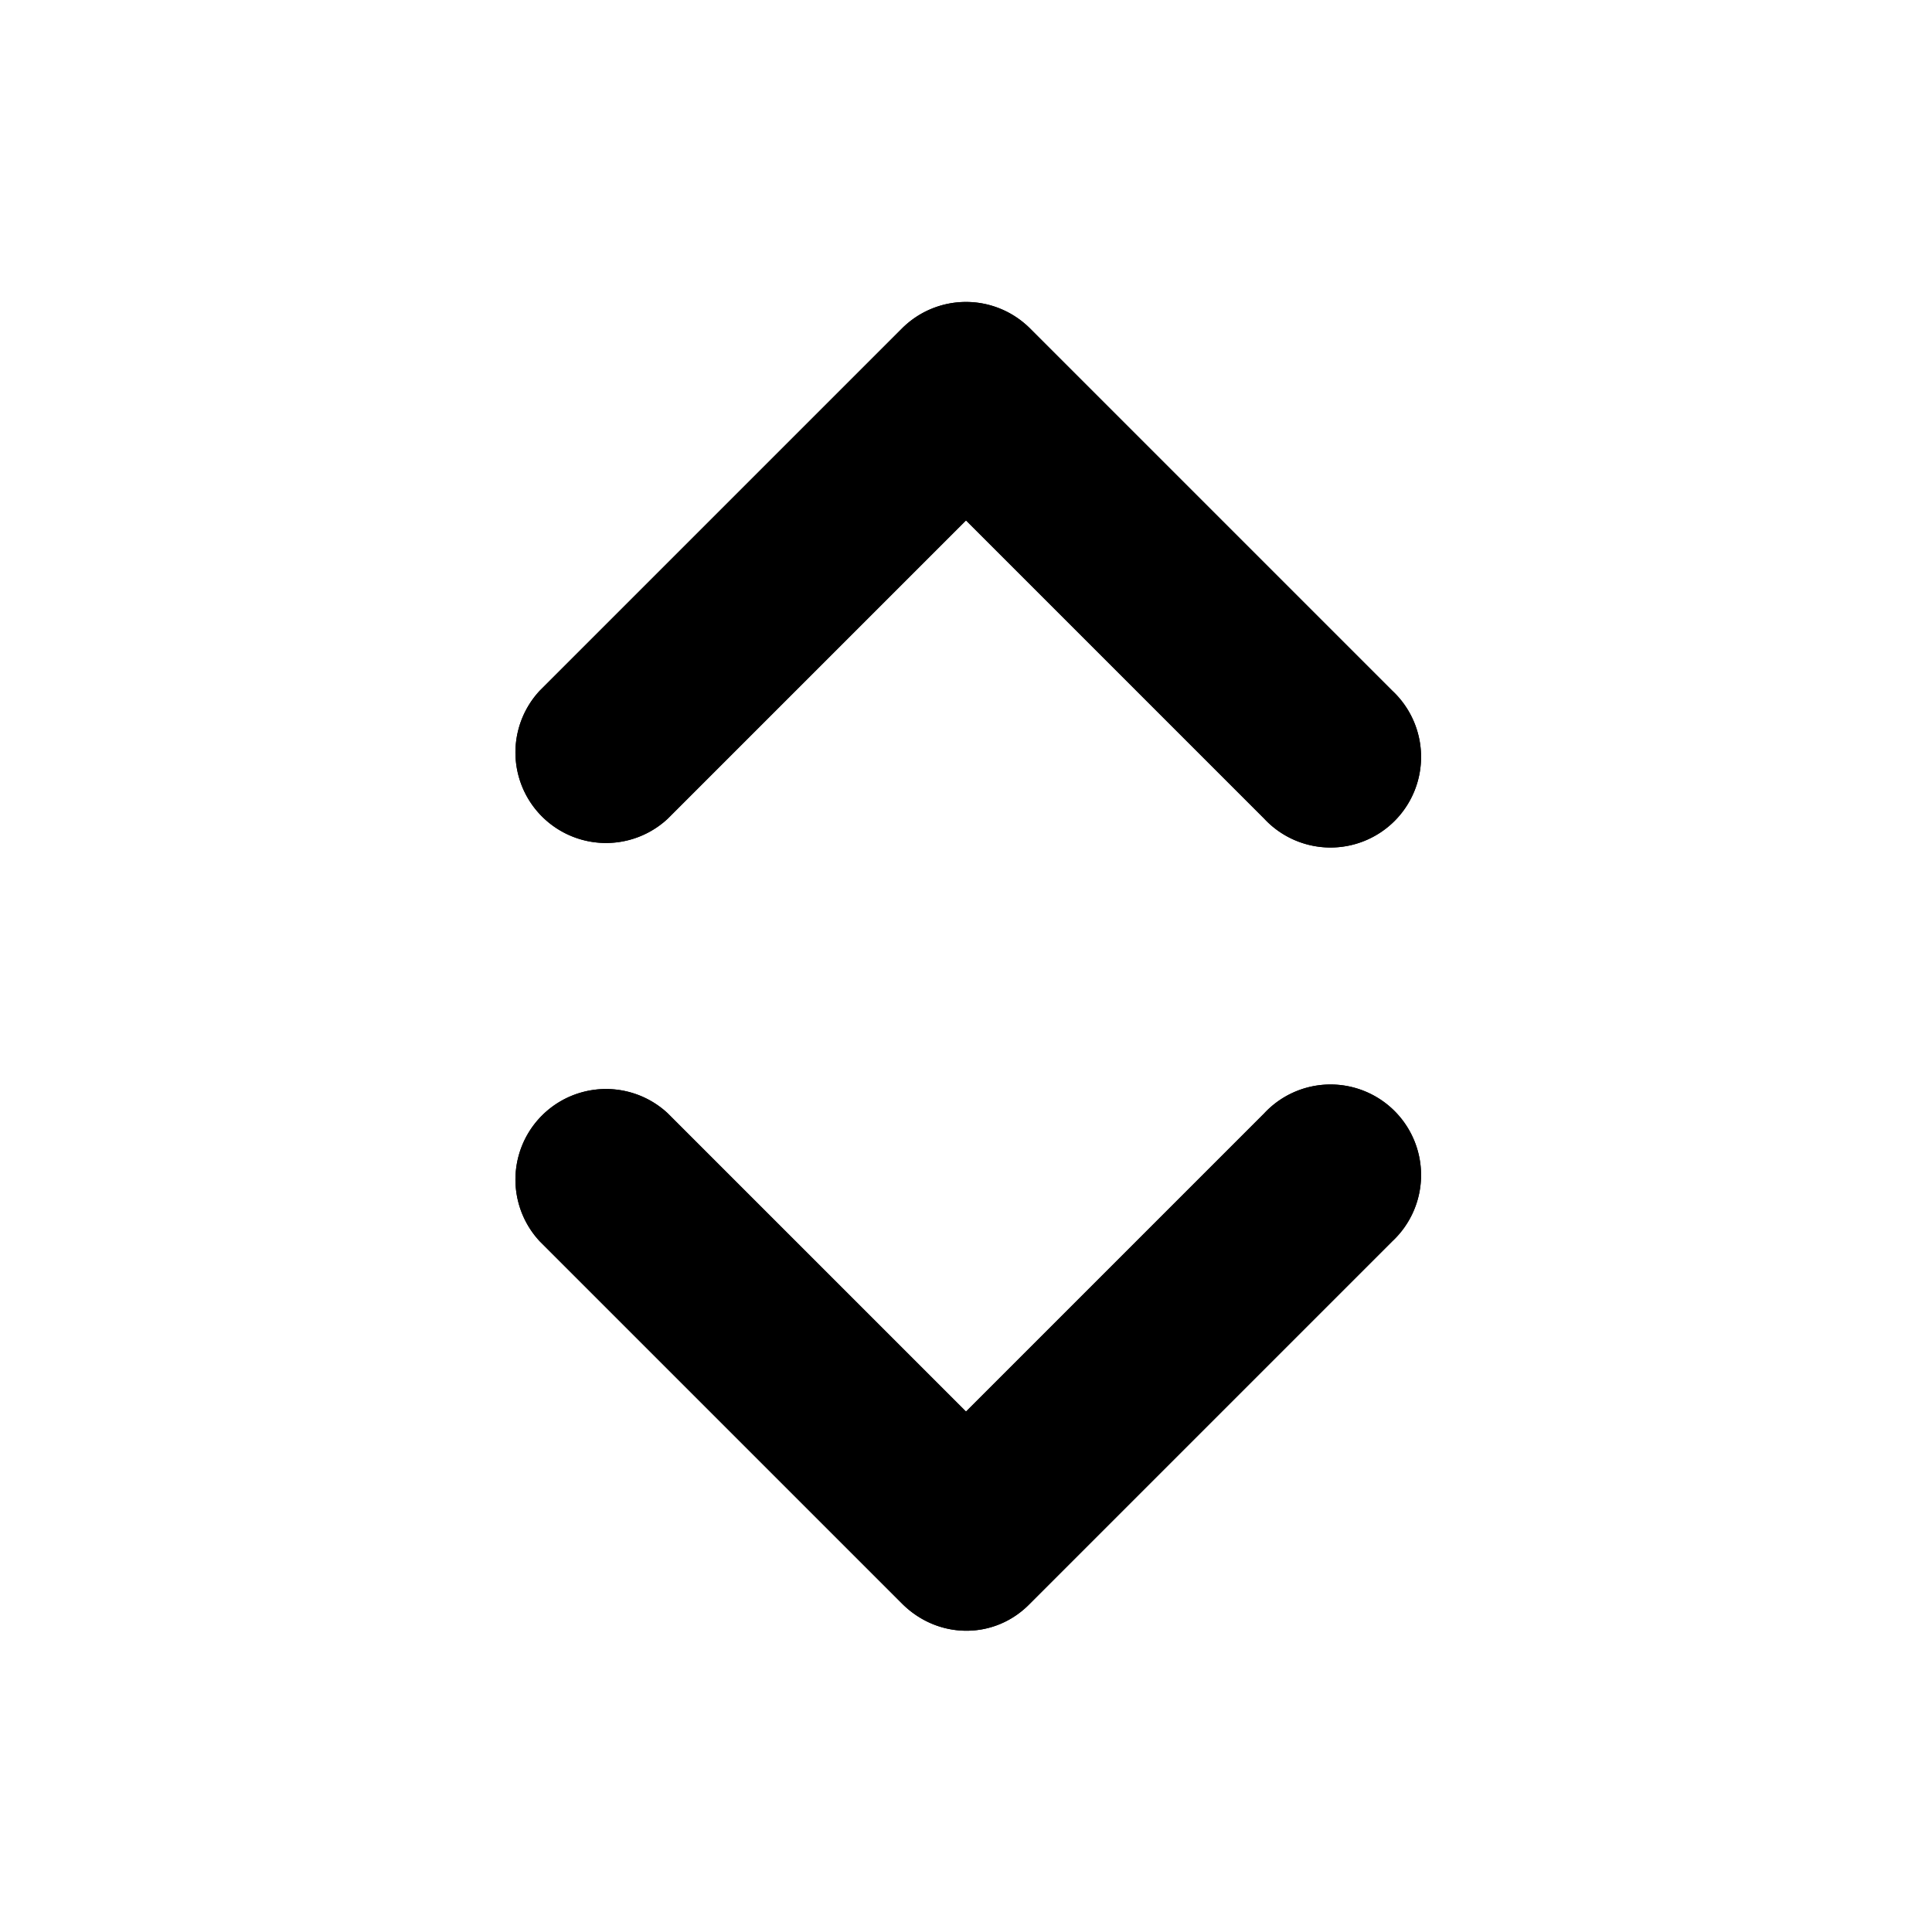 <svg xmlns="http://www.w3.org/2000/svg" width="16" height="16" fill="currentColor" class="vi" viewBox="0 0 16 16"><path fill-rule="evenodd" d="M10.47 6.78a.75.75 0 1 0 1.06-1.06l-3-3a.75.75 0 0 0-1.06 0l-3 3a.75.75 0 0 0 1.06 1.06L8 4.31l2.47 2.47ZM5.53 9.22a.75.75 0 0 0-1.06 1.06l3 3c.3.3.77.3 1.06 0l3-3a.75.75 0 1 0-1.06-1.06L8 11.69 5.53 9.22Z"/><path d="M10.47 6.78a.75.75 0 1 0 1.06-1.06l-3-3a.75.75 0 0 0-1.06 0l-3 3a.75.75 0 0 0 1.06 1.06L8 4.31l2.47 2.47ZM5.53 9.22a.75.75 0 0 0-1.06 1.06l3 3c.3.3.77.3 1.06 0l3-3a.75.75 0 1 0-1.06-1.06L8 11.69 5.53 9.22Z"/></svg>